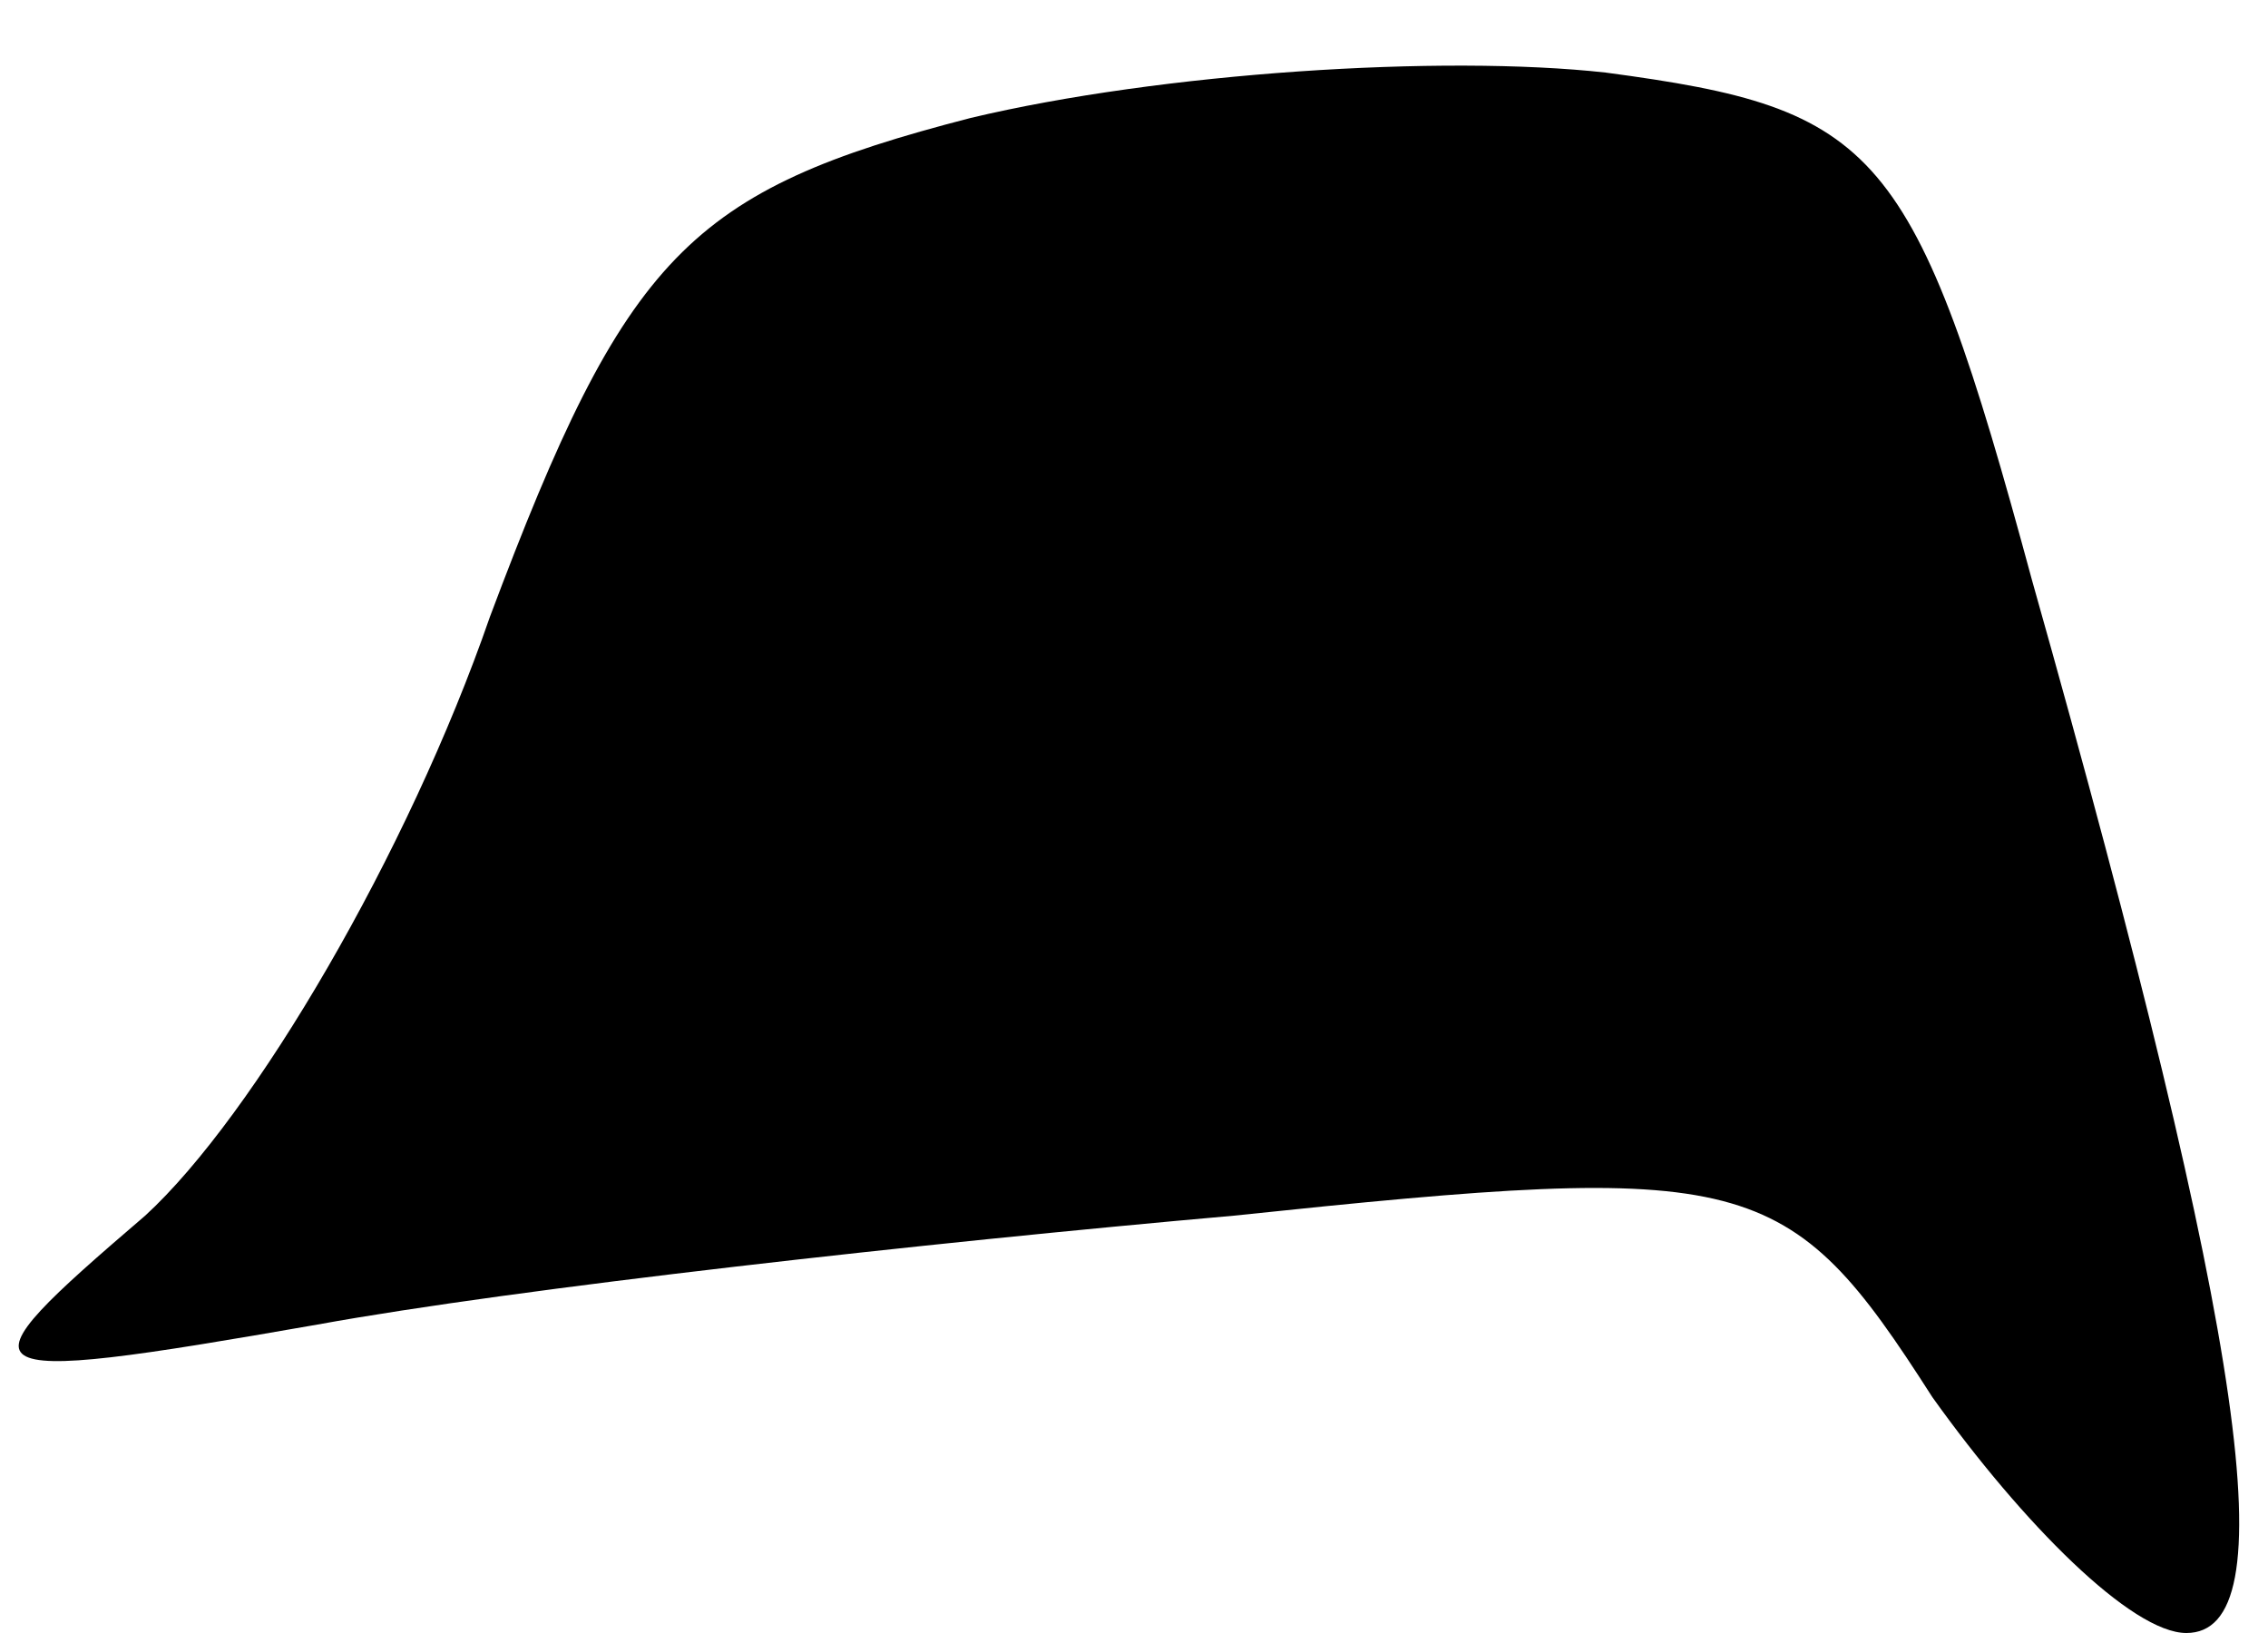 <?xml version="1.0" standalone="no"?>
<!DOCTYPE svg PUBLIC "-//W3C//DTD SVG 20010904//EN"
 "http://www.w3.org/TR/2001/REC-SVG-20010904/DTD/svg10.dtd">
<svg version="1.0" xmlns="http://www.w3.org/2000/svg"
 width="25pt" height="18pt" viewBox="0 0 25 18"
 preserveAspectRatio="xMidYMid meet">
<g transform="translate(0,18) scale(0.1,-0.1)"
fill="#000000" stroke="none">
<path fill="#000000" stroke="none" d="M107 167 c-31 -8 -38 -15 -53 -55 -9
-26 -26 -55 -38 -66 -21 -18 -21 -19 19 -12 22 4 67 9 101 12 57 6 61 5 77
-20 10 -14 22 -26 28 -26 11 0 7 31 -17 116 -13 48 -17 52 -47 56 -18 2 -49 0
-70 -5z"/>
</g>
</svg>
